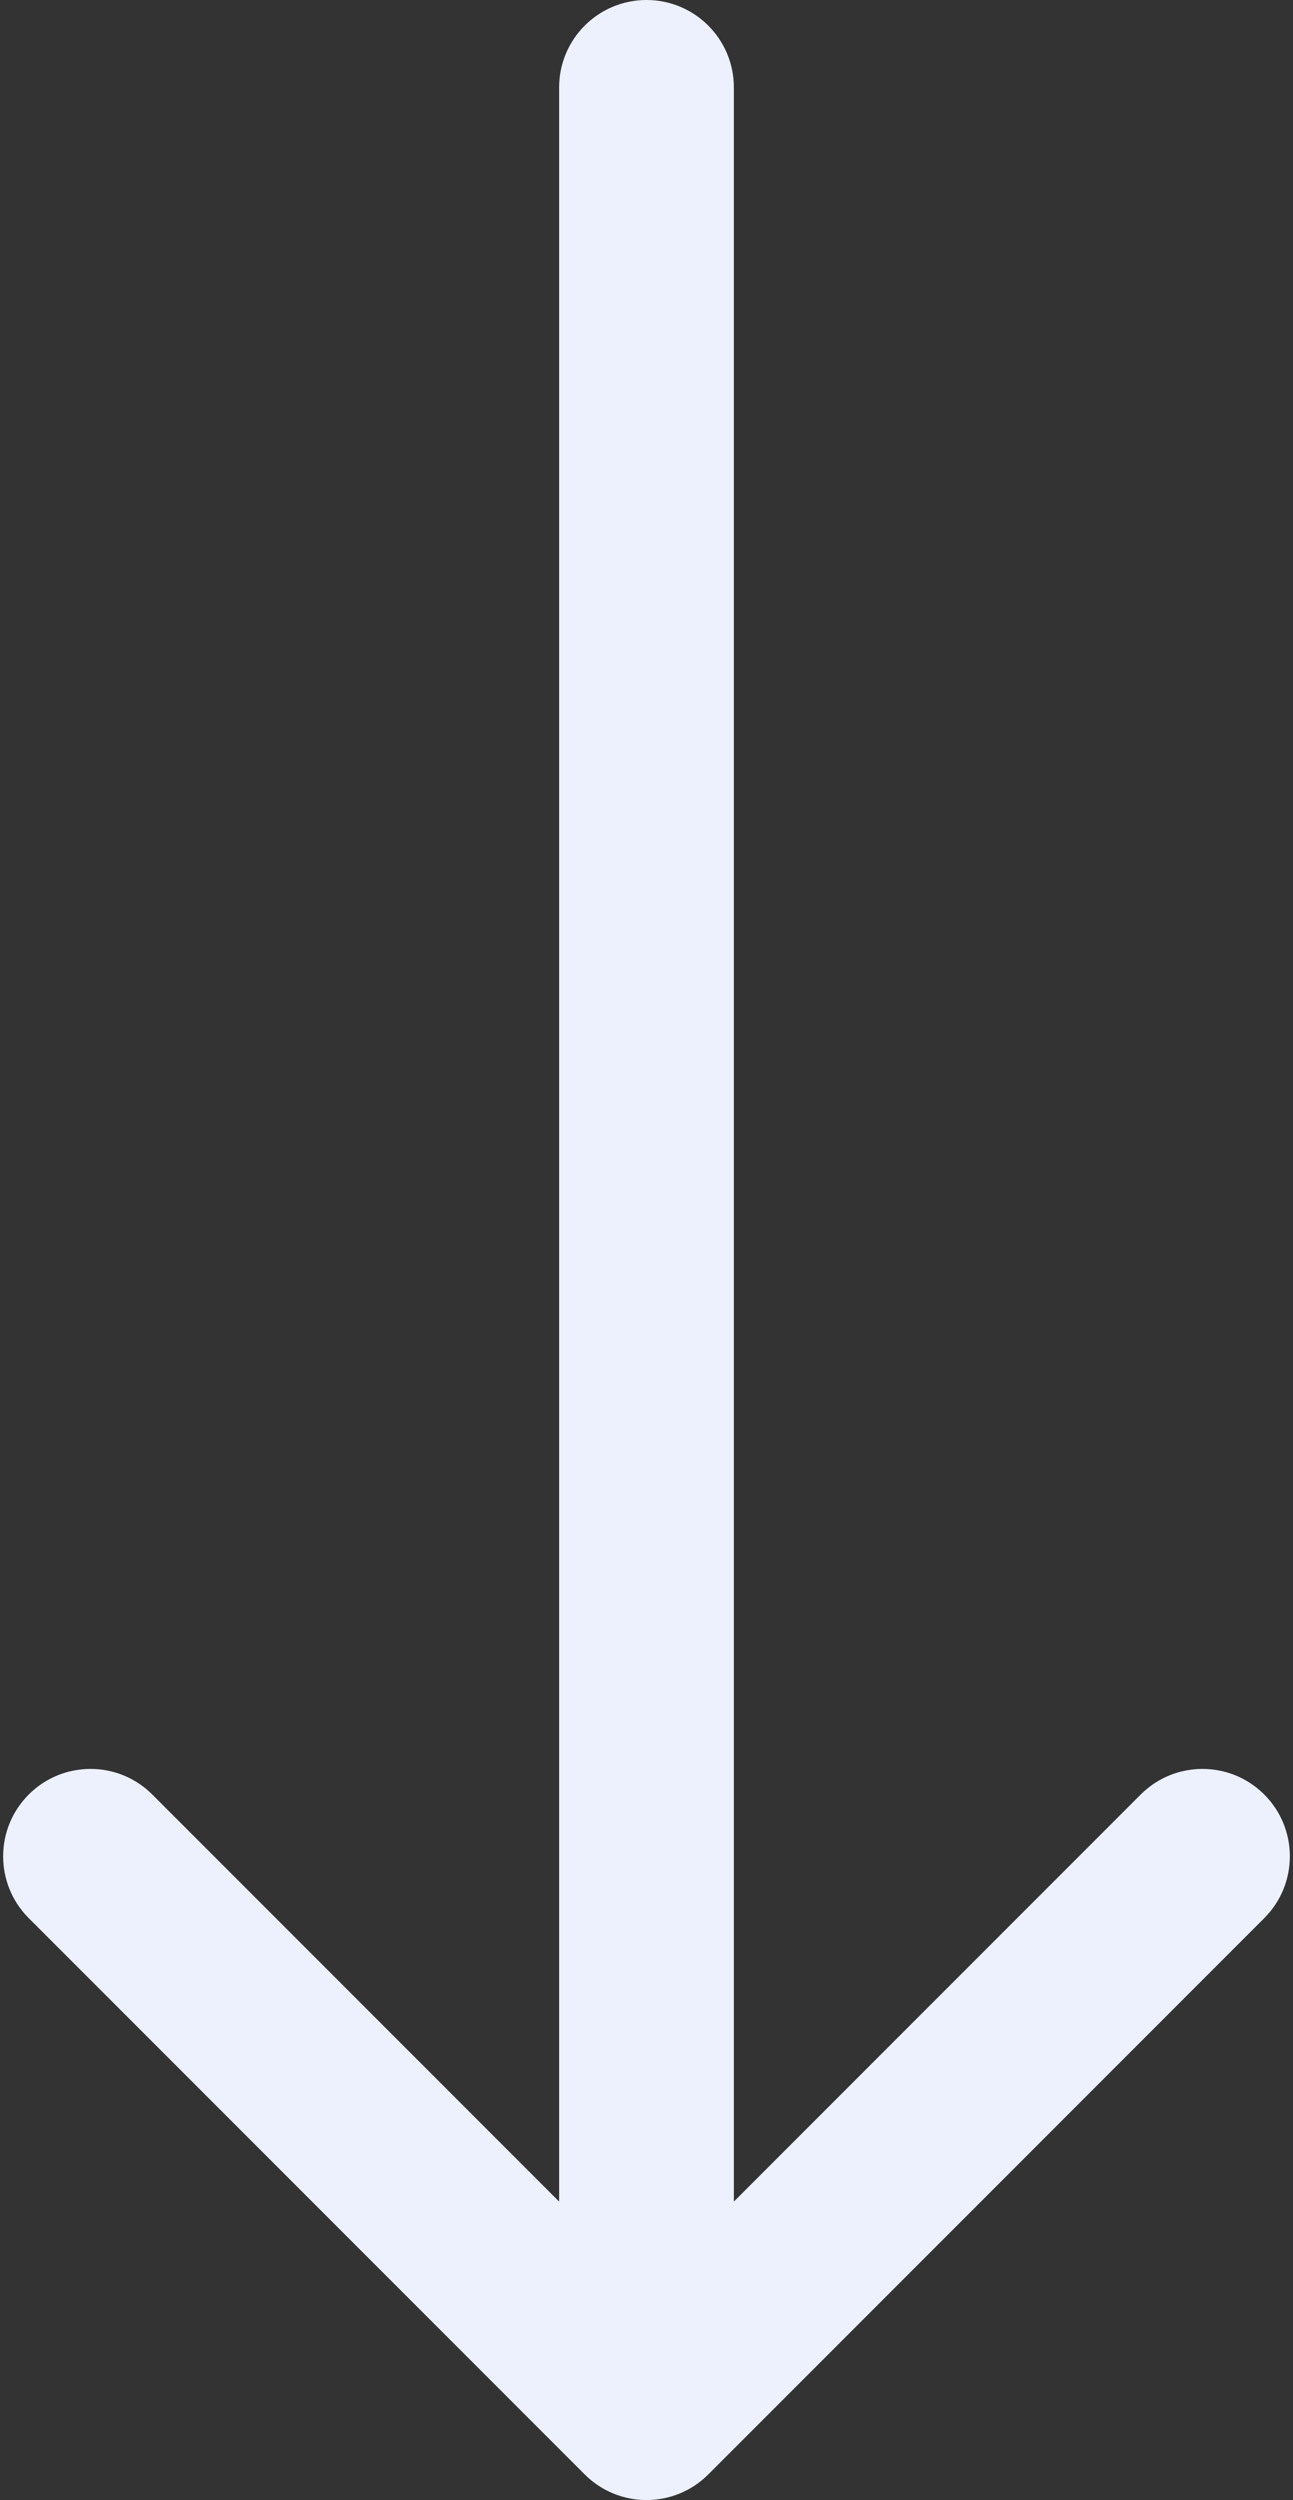 <svg
            width="74"
            height="143"
            viewBox="0 0 74 143"
            fill="none"
            xmlns="http://www.w3.org/2000/svg"
          >
            <rect x="0" y="0" width="74" height="143" fill="#333333" stroke="none"/>
            <path
              d="M42 5C42 2.239 39.761 0 37 0C34.239 0 32 2.239 32 5L42 5ZM33.465 141.536C35.417 143.488 38.583 143.488 40.535 141.536L72.355 109.716C74.308 107.763 74.308 104.597 72.355 102.645C70.403 100.692 67.237 100.692 65.284 102.645L37 130.929L8.716 102.645C6.763 100.692 3.597 100.692 1.645 102.645C-0.308 104.597 -0.308 107.763 1.645 109.716L33.465 141.536ZM32 5L32 138H42L42 5L32 5Z"
              fill="#ecf1fd"
            />
          </svg>